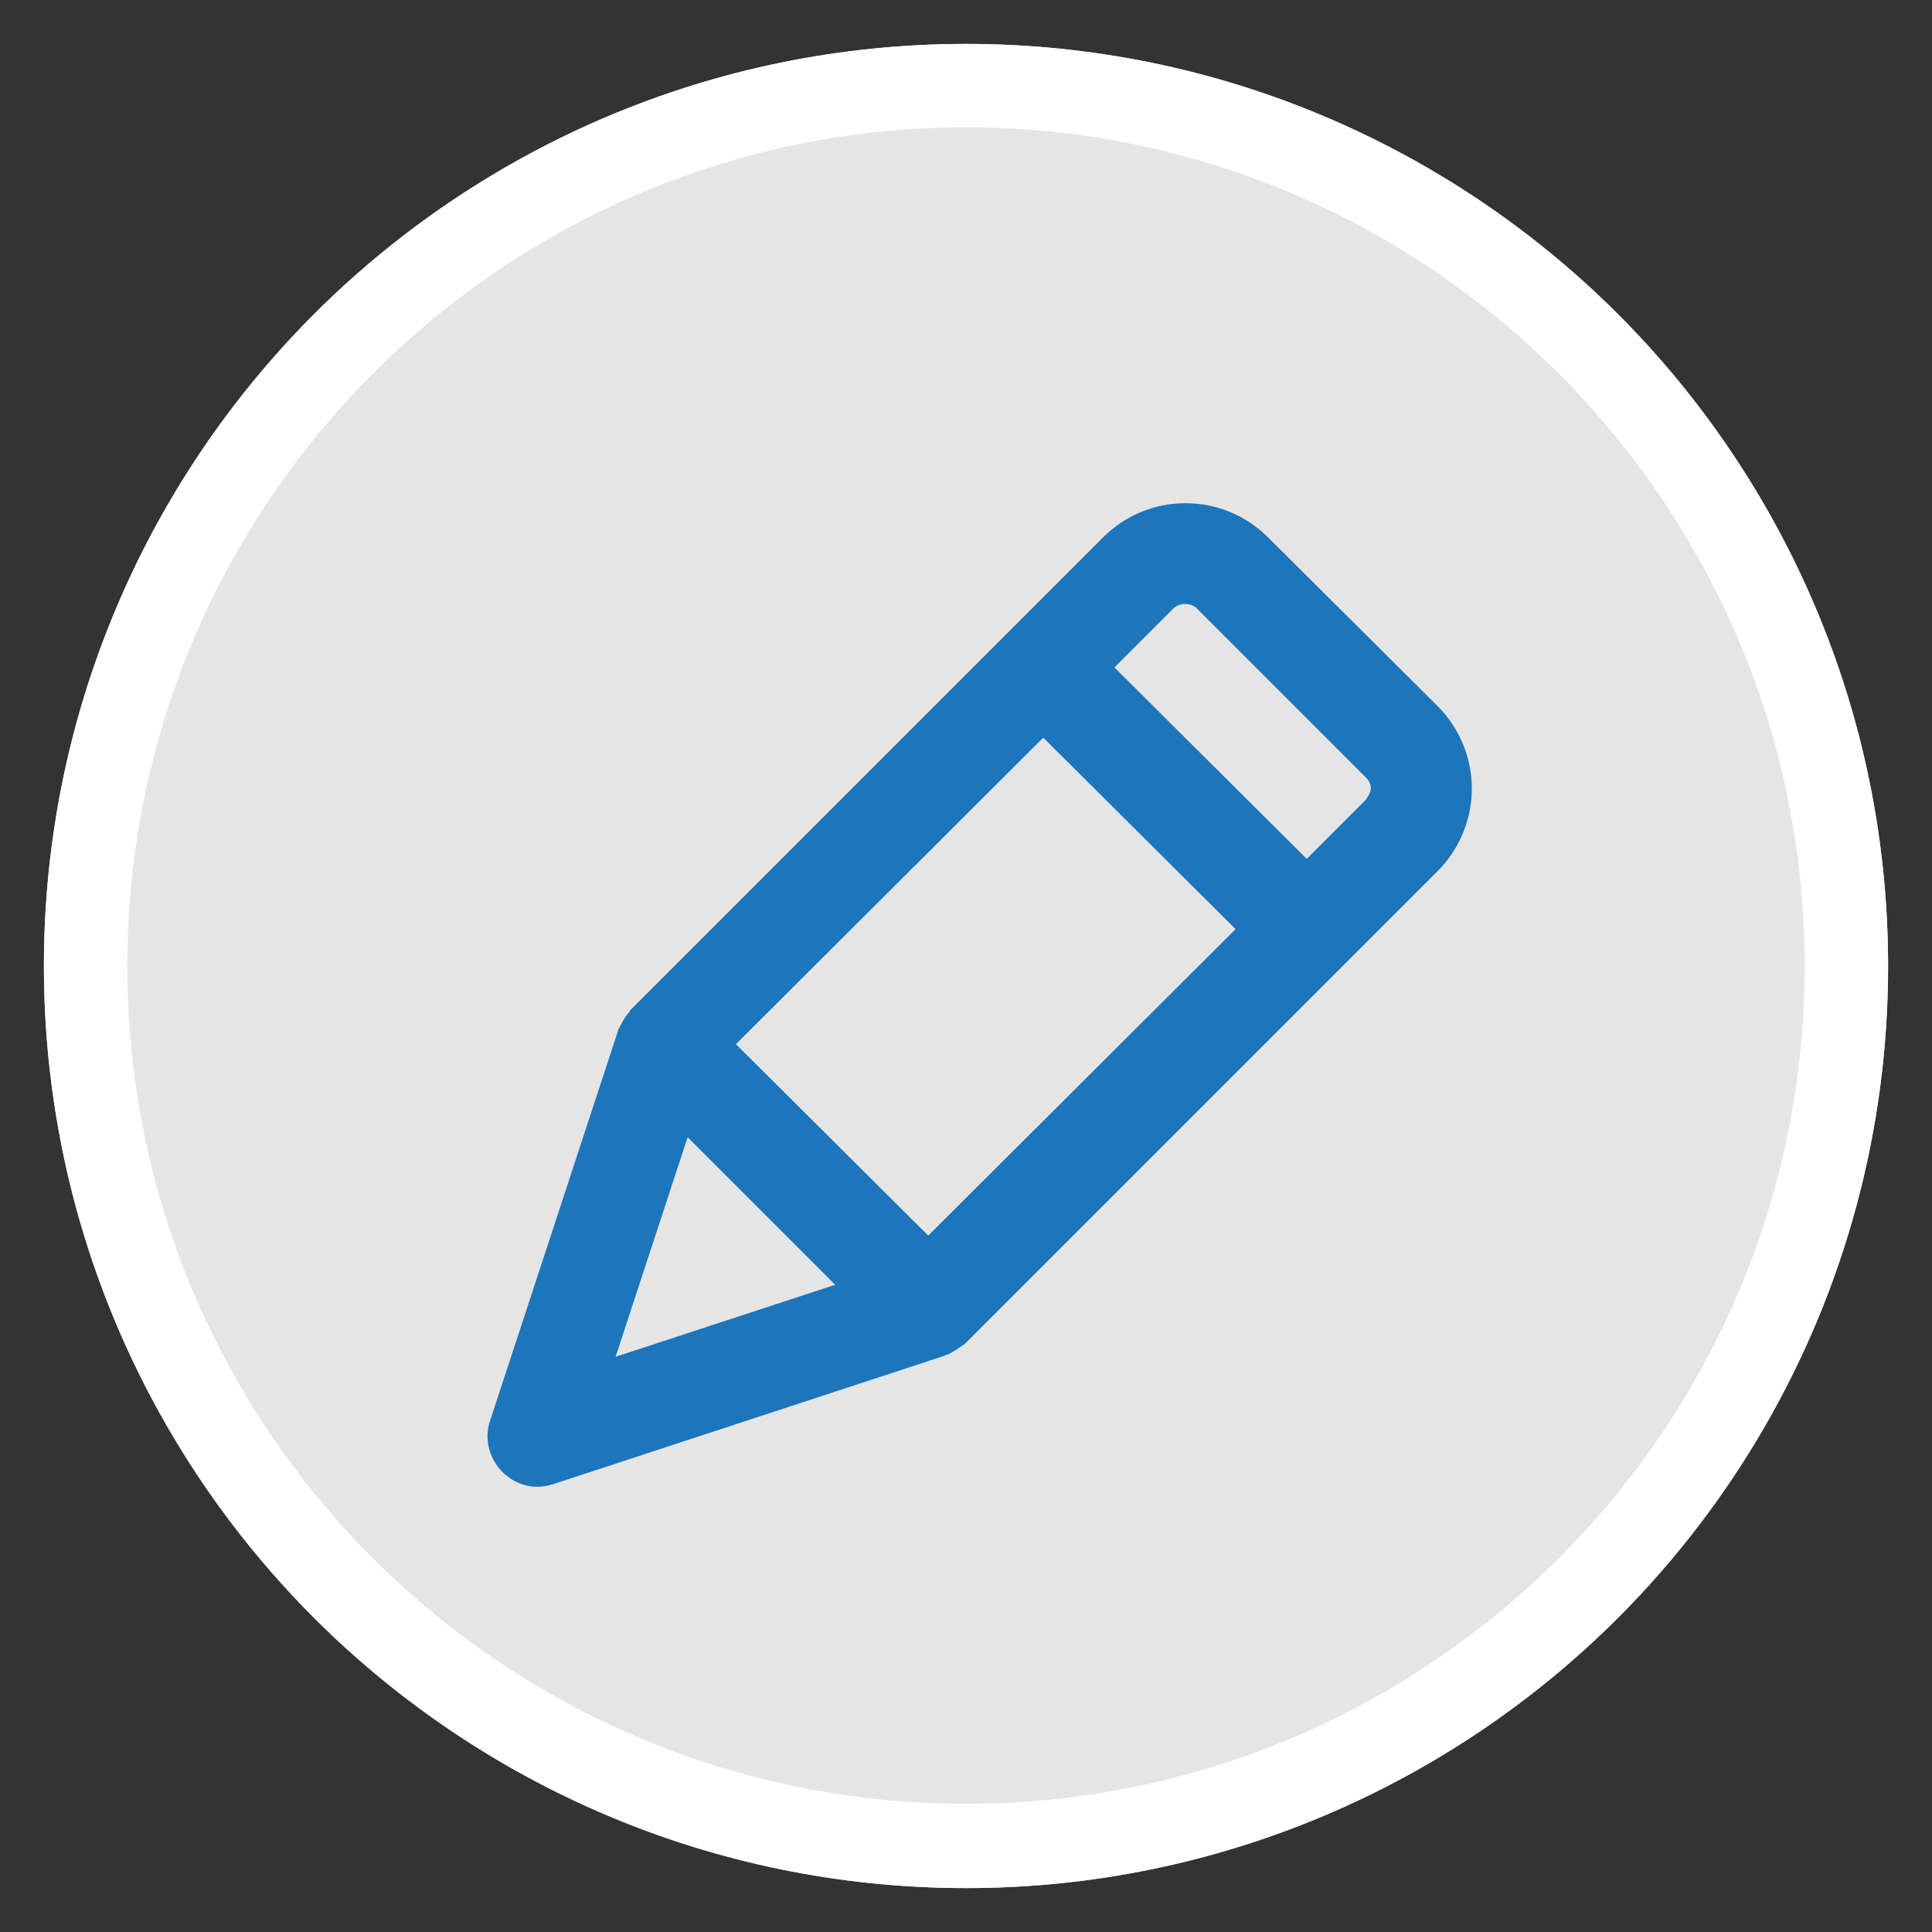 <?xml version="1.0" encoding="utf-8"?>
<!-- Generator: Adobe Illustrator 23.1.0, SVG Export Plug-In . SVG Version: 6.00 Build 0)  -->
<svg version="1.1" id="Layer_1" xmlns="http://www.w3.org/2000/svg" xmlns:xlink="http://www.w3.org/1999/xlink" x="0px" y="0px"
	 viewBox="0 0 22 22" style="enable-background:new 0 0 22 22;" xml:space="preserve">
<rect x="0" y="0" width="22" height="22" fill="#333333" stroke="none"/>
<style type="text/css">
	.st0{fill:#E5E5E5;}
	.st1{fill:#FFFFFF;}
	.st2{fill:#1D75BC;}
</style>
<g id="Group_617" transform="translate(-1939 -71)">
	<g id="Ellipse_18" transform="translate(1939 71)">
		<circle class="st0" cx="11" cy="11" r="10.5"/>
		<path class="st1" d="M11,21.5C5.21,21.5,0.5,16.79,0.5,11C0.5,5.21,5.21,0.5,11,0.5c5.79,0,10.5,4.71,10.5,10.5
			C21.5,16.79,16.79,21.5,11,21.5z M11,1.45c-5.26,0-9.55,4.28-9.55,9.55s4.28,9.54,9.55,9.54s9.55-4.28,9.55-9.54
			S16.26,1.45,11,1.45z"/>
	</g>
	<path id="Path_224" class="st2" d="M1953.44,77.12c-0.52-0.52-1.36-0.52-1.88,0l-5.38,5.38c-0.01,0.01-0.01,0.01-0.01,0.02
		c-0.04,0.04-0.07,0.09-0.1,0.15c-0.01,0.01-0.01,0.02-0.02,0.04c-0.01,0.01-0.01,0.01-0.01,0.02l-1.46,4.45
		c-0.07,0.2-0.01,0.43,0.14,0.58c0.11,0.11,0.25,0.17,0.4,0.17c0.06,0,0.12-0.01,0.18-0.03l4.45-1.46c0.01,0,0.01-0.01,0.02-0.01
		c0.04-0.01,0.07-0.03,0.1-0.05l0.02-0.01c0.03-0.02,0.07-0.05,0.1-0.07l5.38-5.38c0.25-0.25,0.39-0.59,0.39-0.94
		c0-0.35-0.14-0.69-0.39-0.94L1953.44,77.12z M1950.88,79.4l2.19,2.18l-3.5,3.49l-2.19-2.18L1950.88,79.4z M1946.01,86.45l0.82-2.5
		l1.68,1.68L1946.01,86.45z M1954.55,80.11L1954.55,80.11l-0.67,0.67l-2.19-2.18l0.67-0.67c0.07-0.07,0.2-0.07,0.27,0c0,0,0,0,0,0
		l1.92,1.92c0.04,0.04,0.06,0.08,0.06,0.13C1954.61,80.02,1954.58,80.07,1954.55,80.11L1954.55,80.11z"/>
</g>
</svg>
